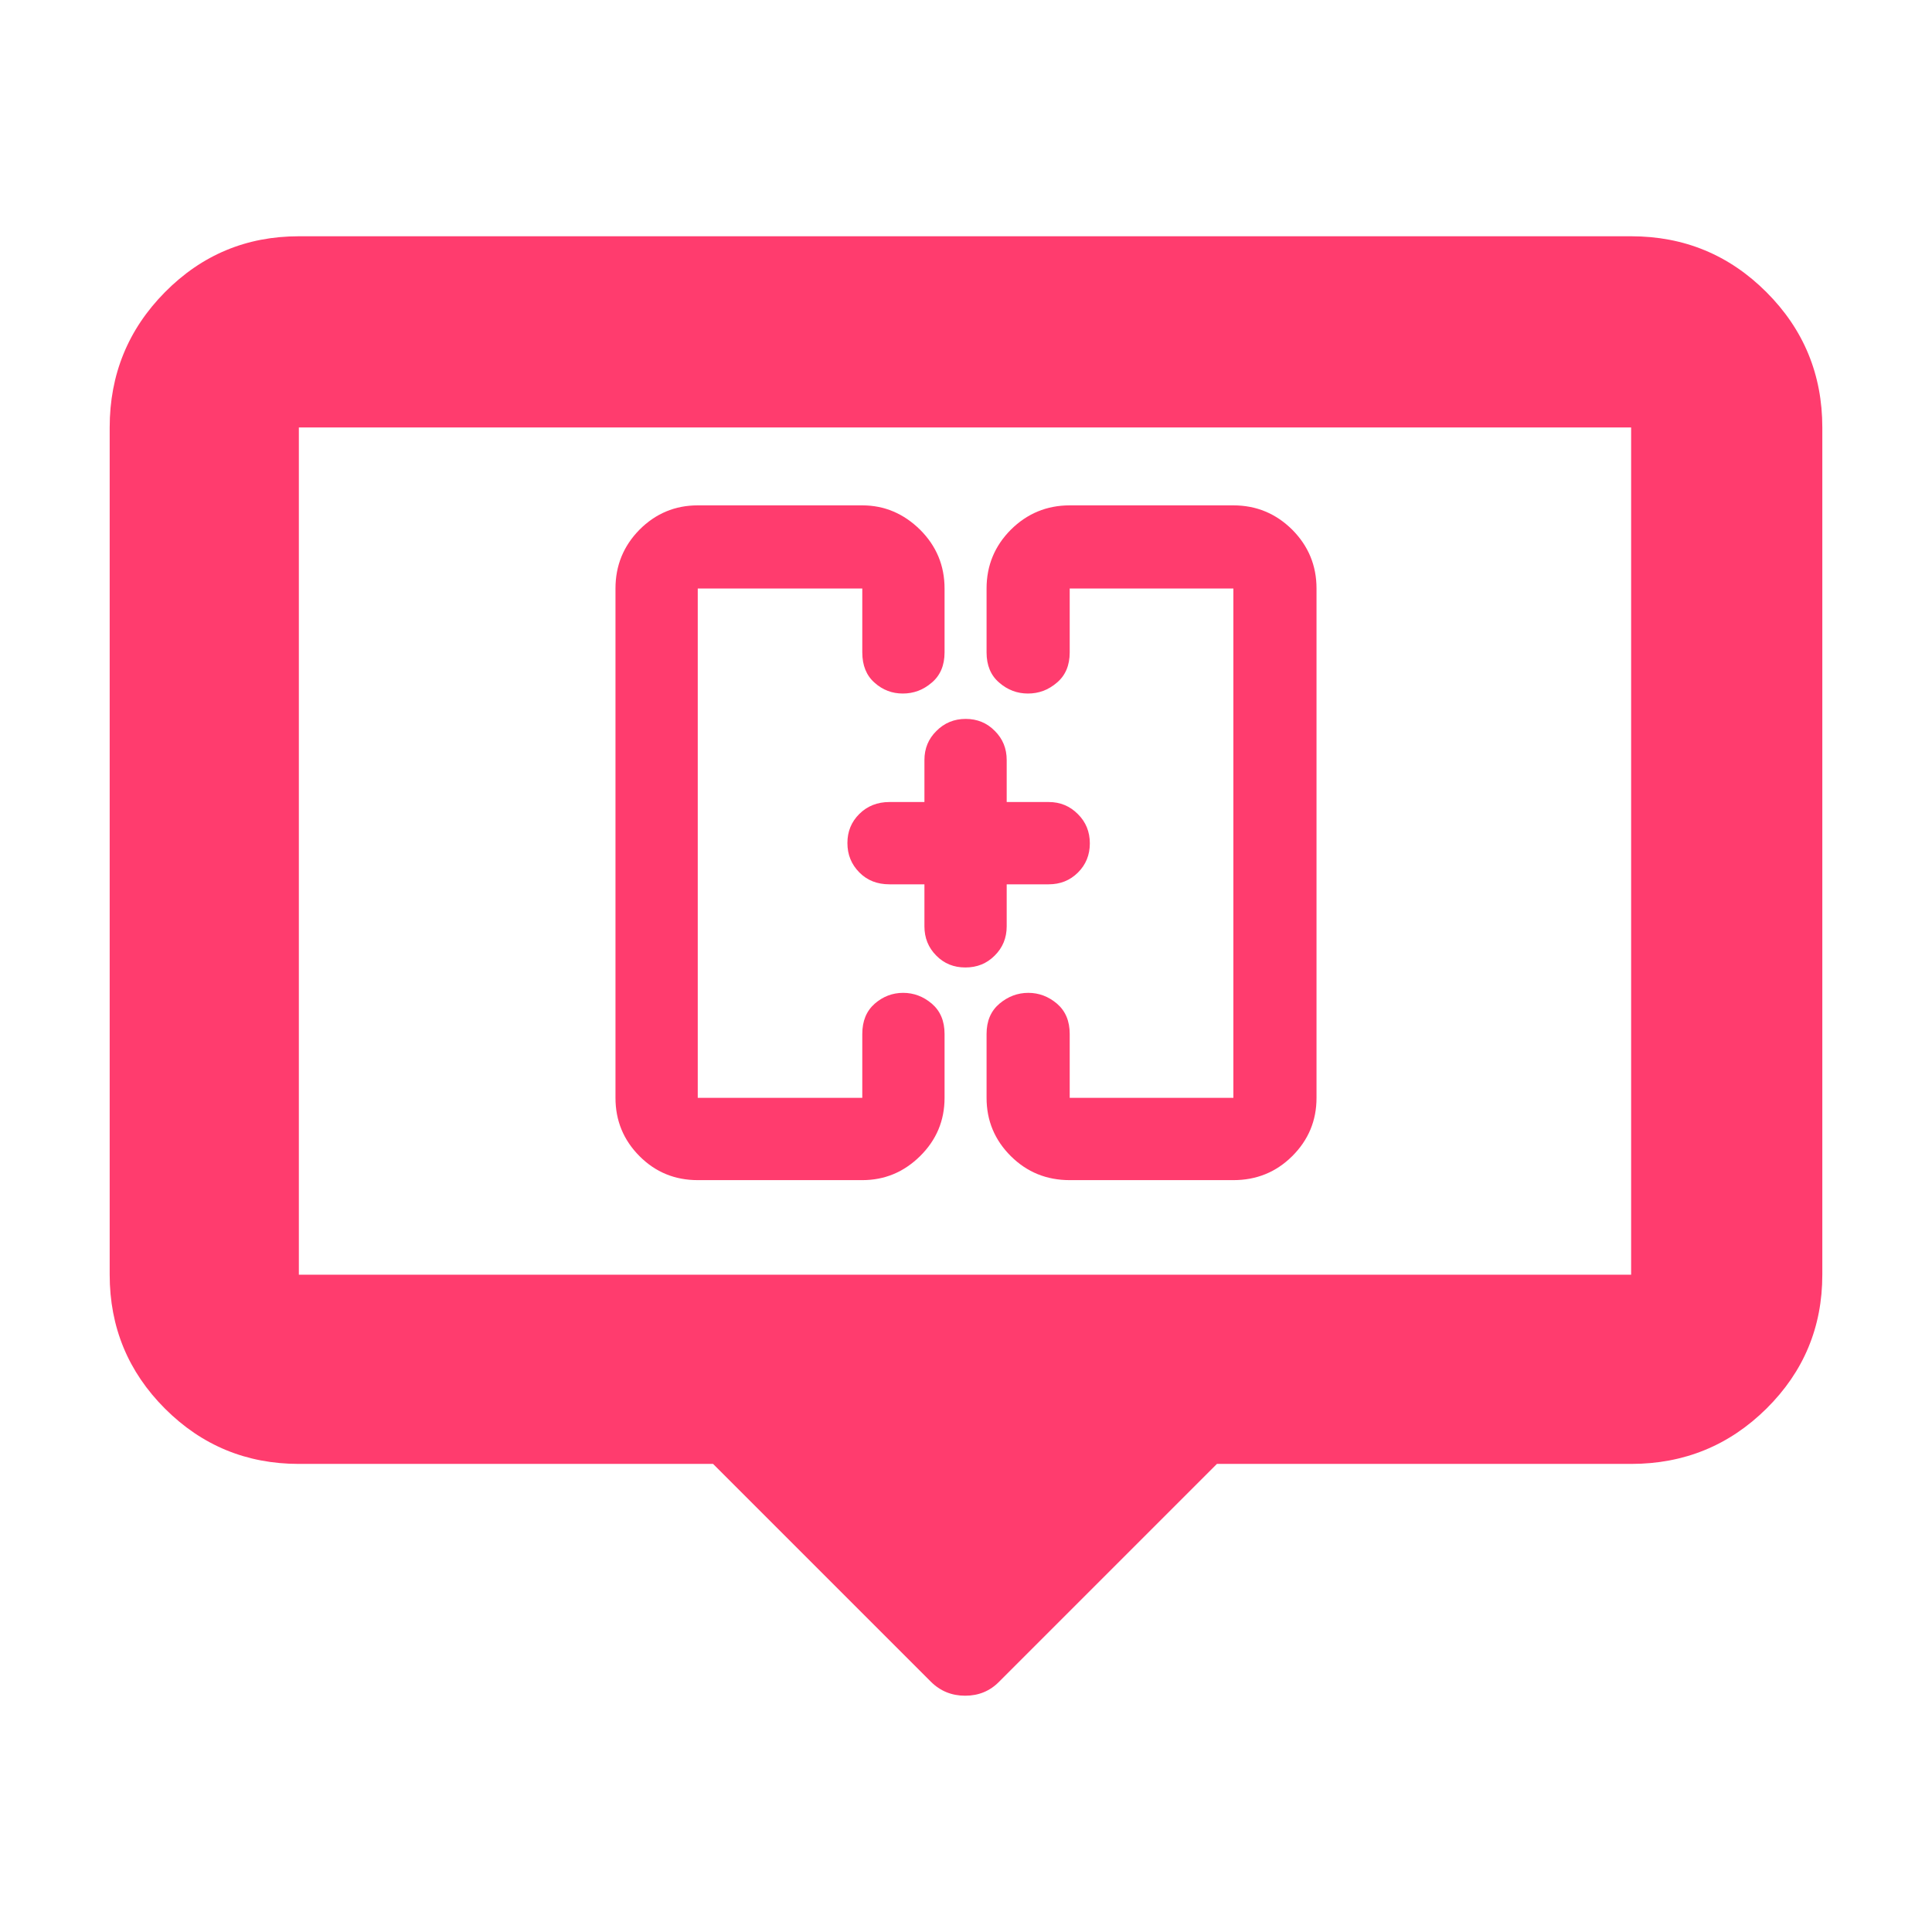 <svg height="48" viewBox="0 -960 960 960" width="48" xmlns="http://www.w3.org/2000/svg"><path fill="rgb(255, 60, 110)" d="m462.5-124.41-108.18-108.18h-205.82c-26.033 0-48.21-9.16-66.53-27.47-18.313-18.32-27.47-40.5-27.47-66.54v-421c0-26.29 9.157-48.72 27.47-67.23 18.32-18.52 40.497-27.77 66.53-27.77h662c26.307 0 48.717 9.25 67.23 27.77 18.513 18.51 27.77 40.94 27.77 67.23v421c0 26.04-9.257 48.22-27.77 66.54-18.513 18.31-40.923 27.47-67.23 27.47h-205.82l-108.18 108.18c-4.547 4.66-10.183 7-16.91 7s-12.423-2.34-17.09-7zm-314-202.19h662v-421h-662zm198.209-47c-11.325 0-20.97-3.92-28.938-11.91-7.967-8.01-11.941-17.66-11.941-28.97v-253.1c0-11.4 3.974-21.14 11.941-29.23 7.968-7.99 17.613-12.08 28.938-12.08h81.758c11.011 0 20.579 4.09 28.702 12.08 8.115 8.09 12.177 17.83 12.177 29.23v31.75c0 6.43-2.131 11.48-6.384 15.04-4.254 3.66-9.037 5.4-14.351 5.4s-10.003-1.74-14.056-5.4c-4.062-3.56-6.088-8.61-6.088-15.04v-31.75h-81.758v253.1h81.758v-31.75c0-6.44 2.053-11.4 6.166-15.04 4.106-3.57 8.82-5.39 14.135-5.39 5.304 0 10.063 1.82 14.272 5.39 4.201 3.64 6.306 8.6 6.306 15.04v31.75c0 11.31-4.062 20.96-12.177 28.97-8.123 7.99-17.691 11.91-28.702 11.91zm184.825 0c-11.446 0-21.187-3.92-29.241-11.91-8.055-8.01-12.072-17.66-12.072-28.97v-31.75c0-6.44 2.122-11.4 6.383-15.04 4.254-3.57 9.037-5.39 14.351-5.39 5.306 0 10.063 1.82 14.273 5.39 4.202 3.64 6.306 8.6 6.306 15.04v31.75h81.324v-253.1h-81.324v31.75c0 6.43-2.13 11.48-6.384 15.04-4.253 3.66-9.037 5.4-14.351 5.4-5.315 0-10.072-1.74-14.273-5.4-4.21-3.56-6.305-8.61-6.305-15.04v-31.75c0-11.4 4.017-21.14 12.072-29.23 8.054-7.99 17.795-12.08 29.241-12.08h81.324c11.437 0 21.179 4.09 29.232 12.08 8.054 8.09 12.081 17.83 12.081 29.23v253.1c0 11.31-4.027 20.96-12.081 28.97-8.053 7.99-17.795 11.91-29.232 11.91zm-72.19-146.99h-17.396c-6.018 0-11.002-1.91-14.951-5.91-3.949-4.01-5.923-8.79-5.923-14.61 0-5.75 1.974-10.53 5.923-14.45 3.949-3.91 8.933-5.92 14.951-5.92h17.396v-20.86c0-5.75 1.982-10.53 5.948-14.44 3.958-4 8.82-6 14.57-6 5.74 0 10.576 2 14.489 6 3.915 3.91 5.872 8.69 5.872 14.44v20.86h20.874c5.723 0 10.559 2.01 14.516 6.02 3.949 3.9 5.923 8.78 5.923 14.52s-1.974 10.6-5.923 14.52c-3.957 3.92-8.793 5.83-14.516 5.83h-20.874v20.88c0 5.73-1.983 10.6-5.949 14.52-3.966 4-8.82 5.92-14.569 5.92s-10.576-1.92-14.491-5.92c-3.914-3.92-5.87-8.79-5.87-14.52z"/></svg>